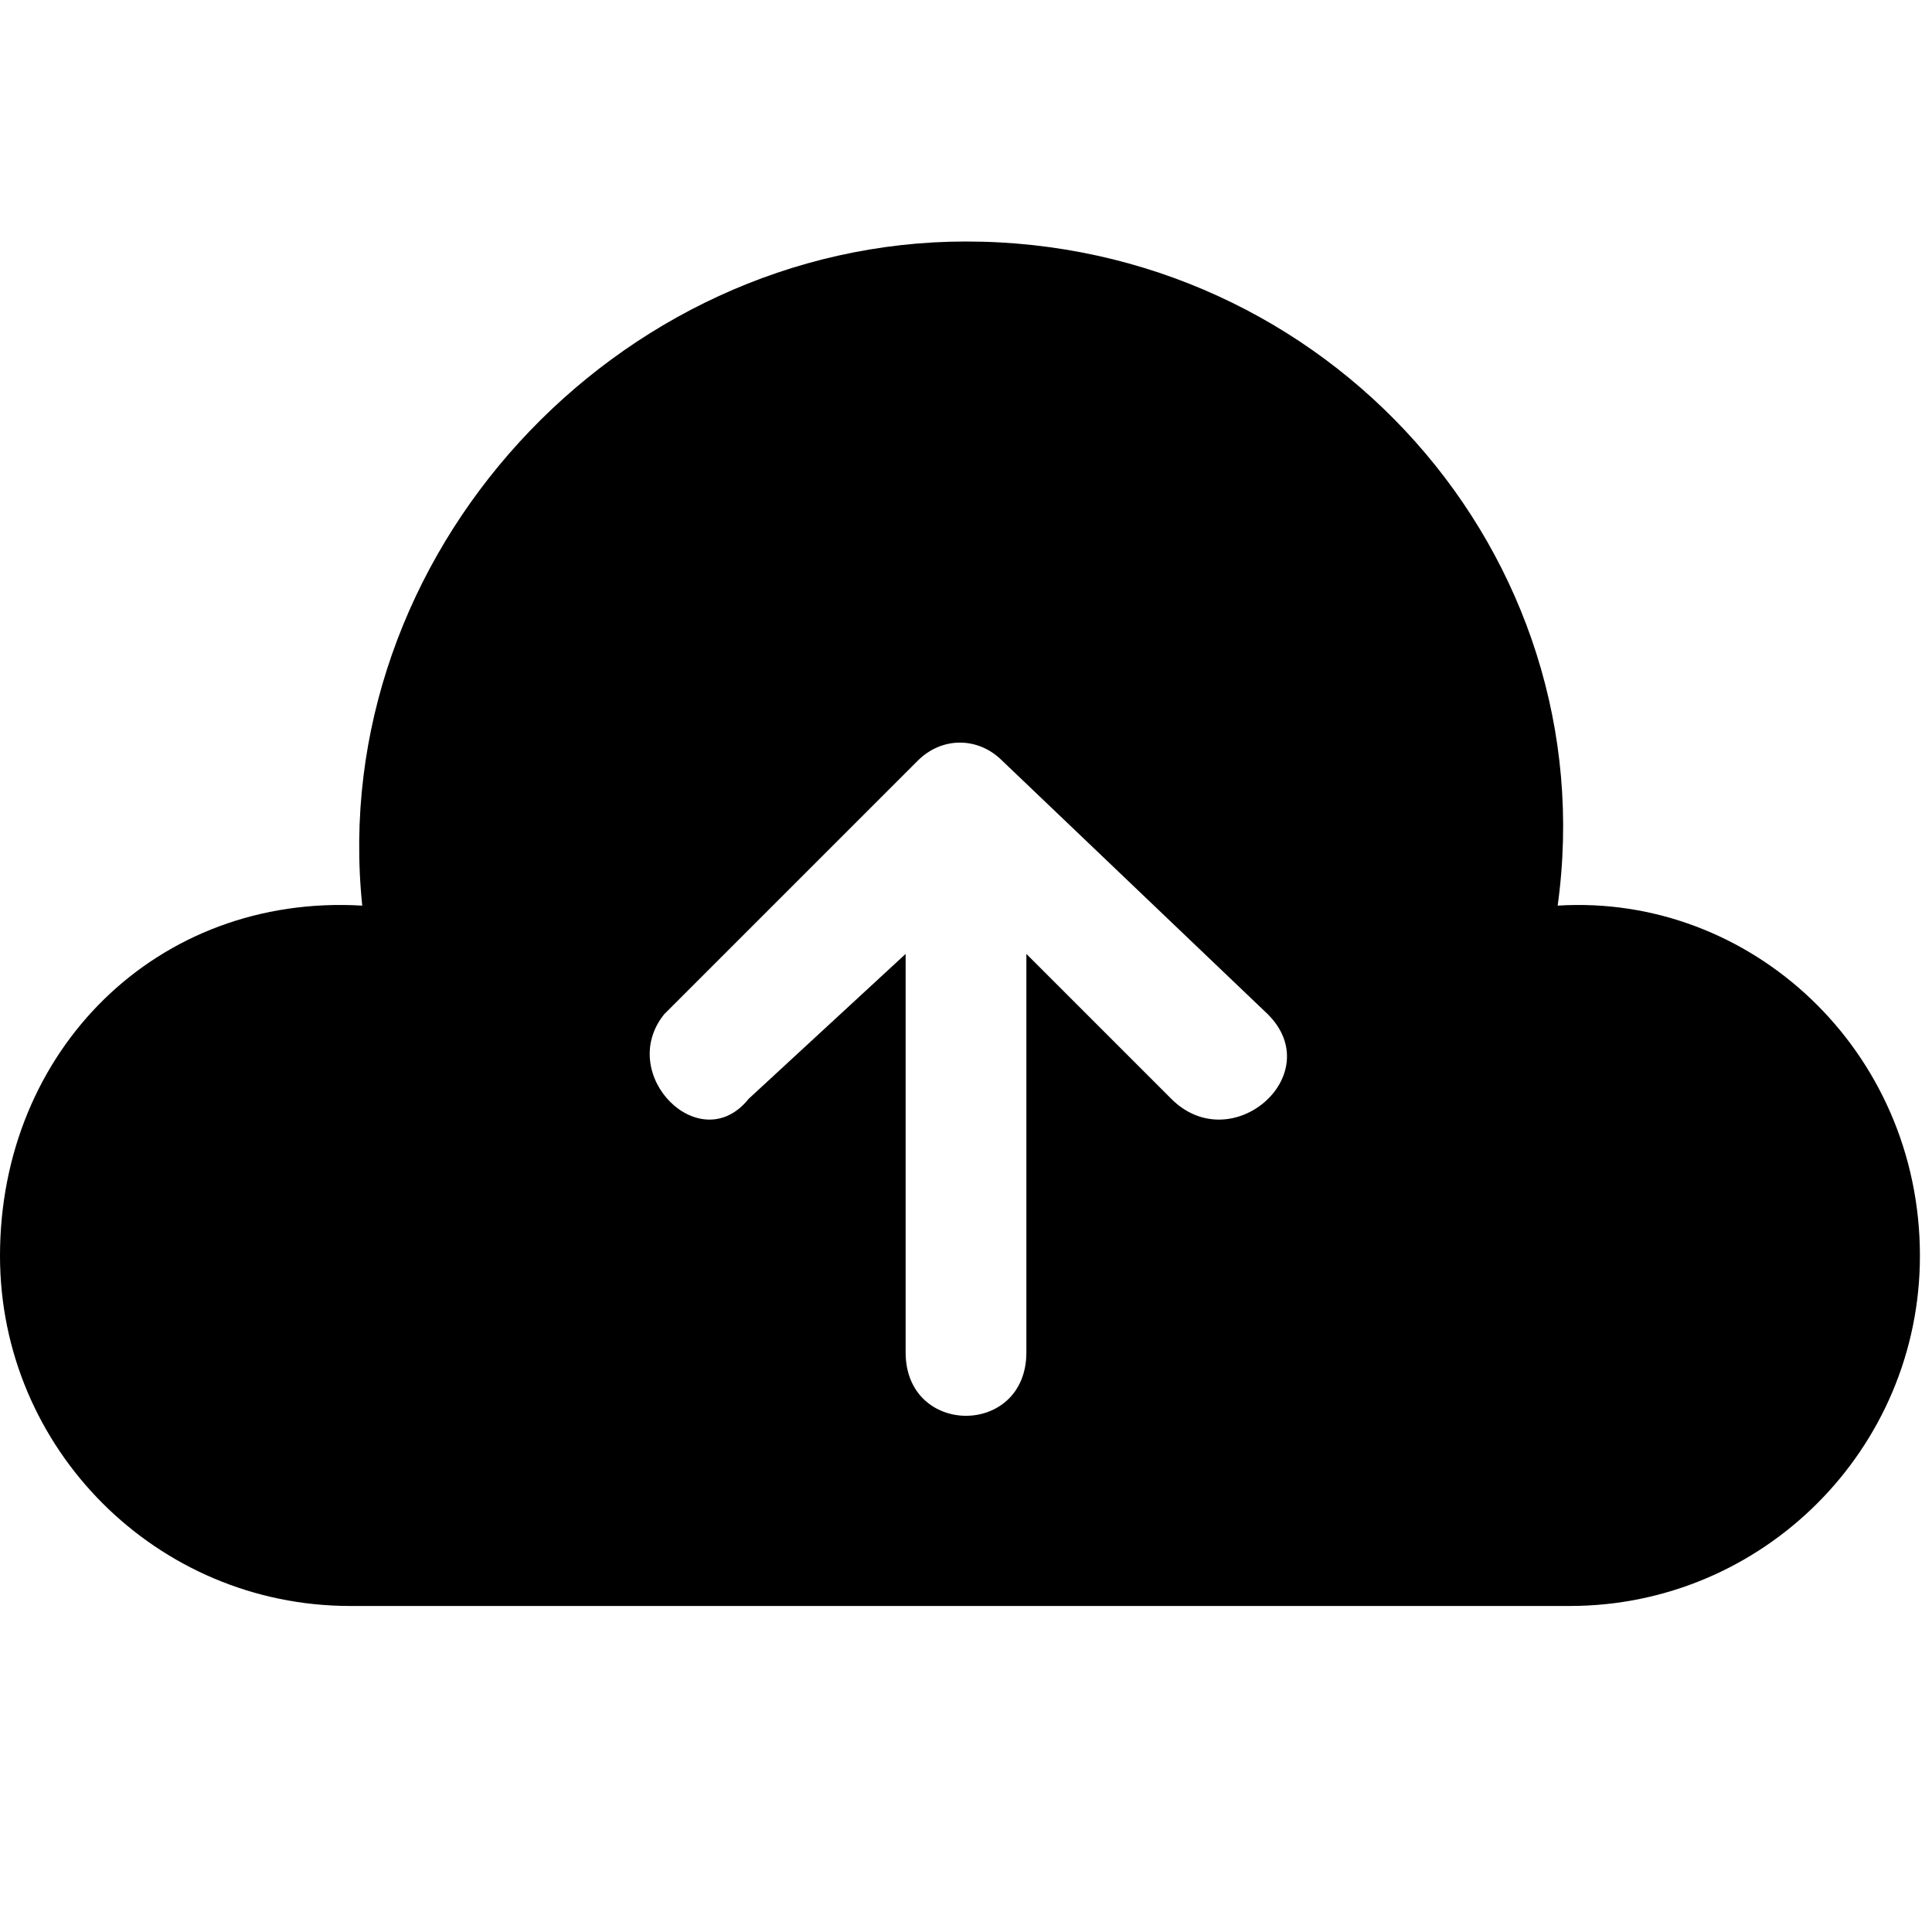 <?xml version="1.0" encoding="utf-8"?>
<!-- 
  Copyright (c) 2022, WSO2 LLC. (http://www.wso2.com). All Rights Reserved.
 
 - This software is the property of WSO2 Inc. and its suppliers, if any.
 - Dissemination of any information or reproduction of any material contained
 - herein is strictly forbidden, unless permitted by WSO2 in accordance with
 - the WSO2 Commercial License available at http://wso2.com/licenses.
 - For specific language governing the permissions and limitations under
 - this license, please see the license as well as any agreement you’ve
 - entered into with WSO2 governing the purchase of this software and any
 - associated services.
 -->
 <svg version="1.1" id="Layer_1" x="0px" y="0px" viewBox="0 0 16 16">
<path class="st0" d="M8,2C5.1,2,2.7,4.6,3,7.5c-1.7-0.1-3,1.2-3,2.9c0,1.6,1.3,2.9,2.9,2.9h10.1c1.6,0,2.9-1.3,2.9-2.9
	c0-1.7-1.4-3-3-2.9C13.3,4.6,11,2,8,2z M6.2,9.1C5.8,9.6,5.1,8.9,5.5,8.4l2.1-2.1c0.2-0.2,0.5-0.2,0.7,0l2.2,2.1
	c0.5,0.5-0.3,1.2-0.8,0.7L8.5,7.9v3.3c0,0.7-1,0.7-1,0V7.9L6.2,9.1z"/>
</svg>
